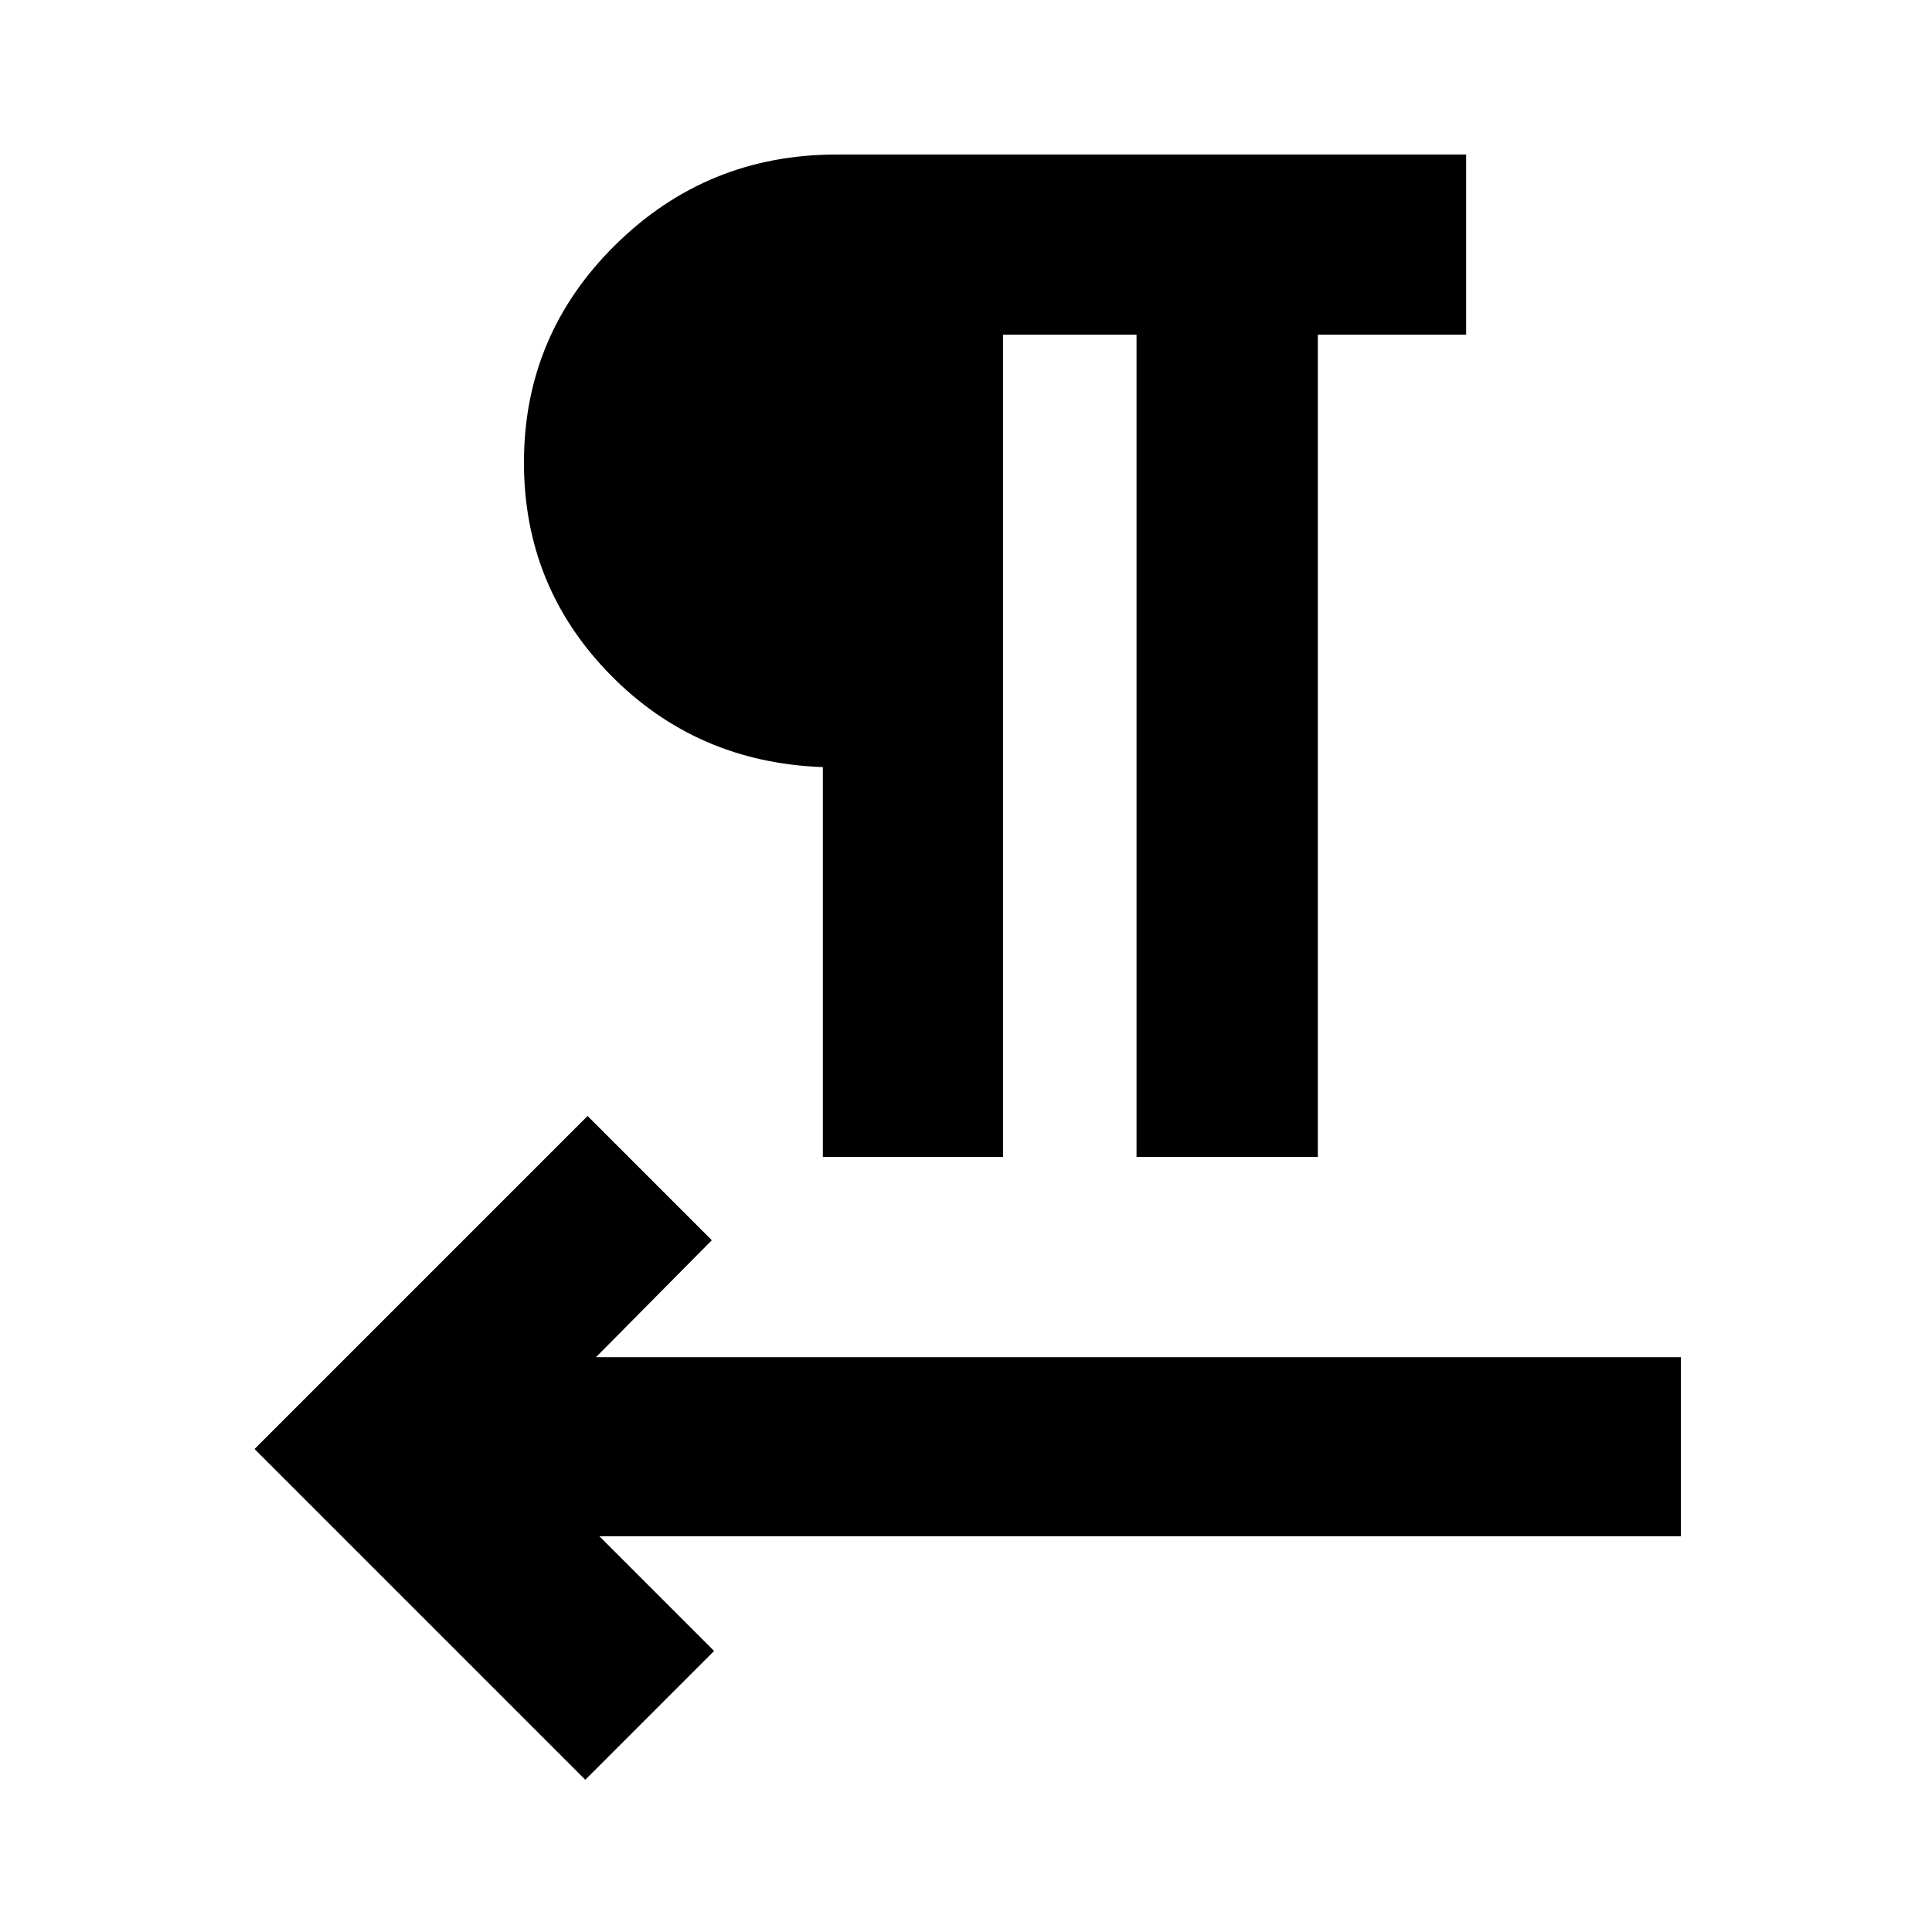 <svg xmlns="http://www.w3.org/2000/svg" height="20" viewBox="0 -960 960 960" width="20"><path d="M408.87-385.13v-193.7q-62.83-2.26-105.67-45.95-42.85-43.7-42.85-105.39 0-63.4 45.49-108.22 45.48-44.83 109.88-44.83h312.8v89.52h-73.69v408.57h-90.09V-793.7h-66.35v408.57h-89.52ZM297.83-196.65l57 57-64 64L126.48-240l165.48-165.48 61.74 61.74-57.57 58.13h539.09v88.96H297.83Z"/></svg>